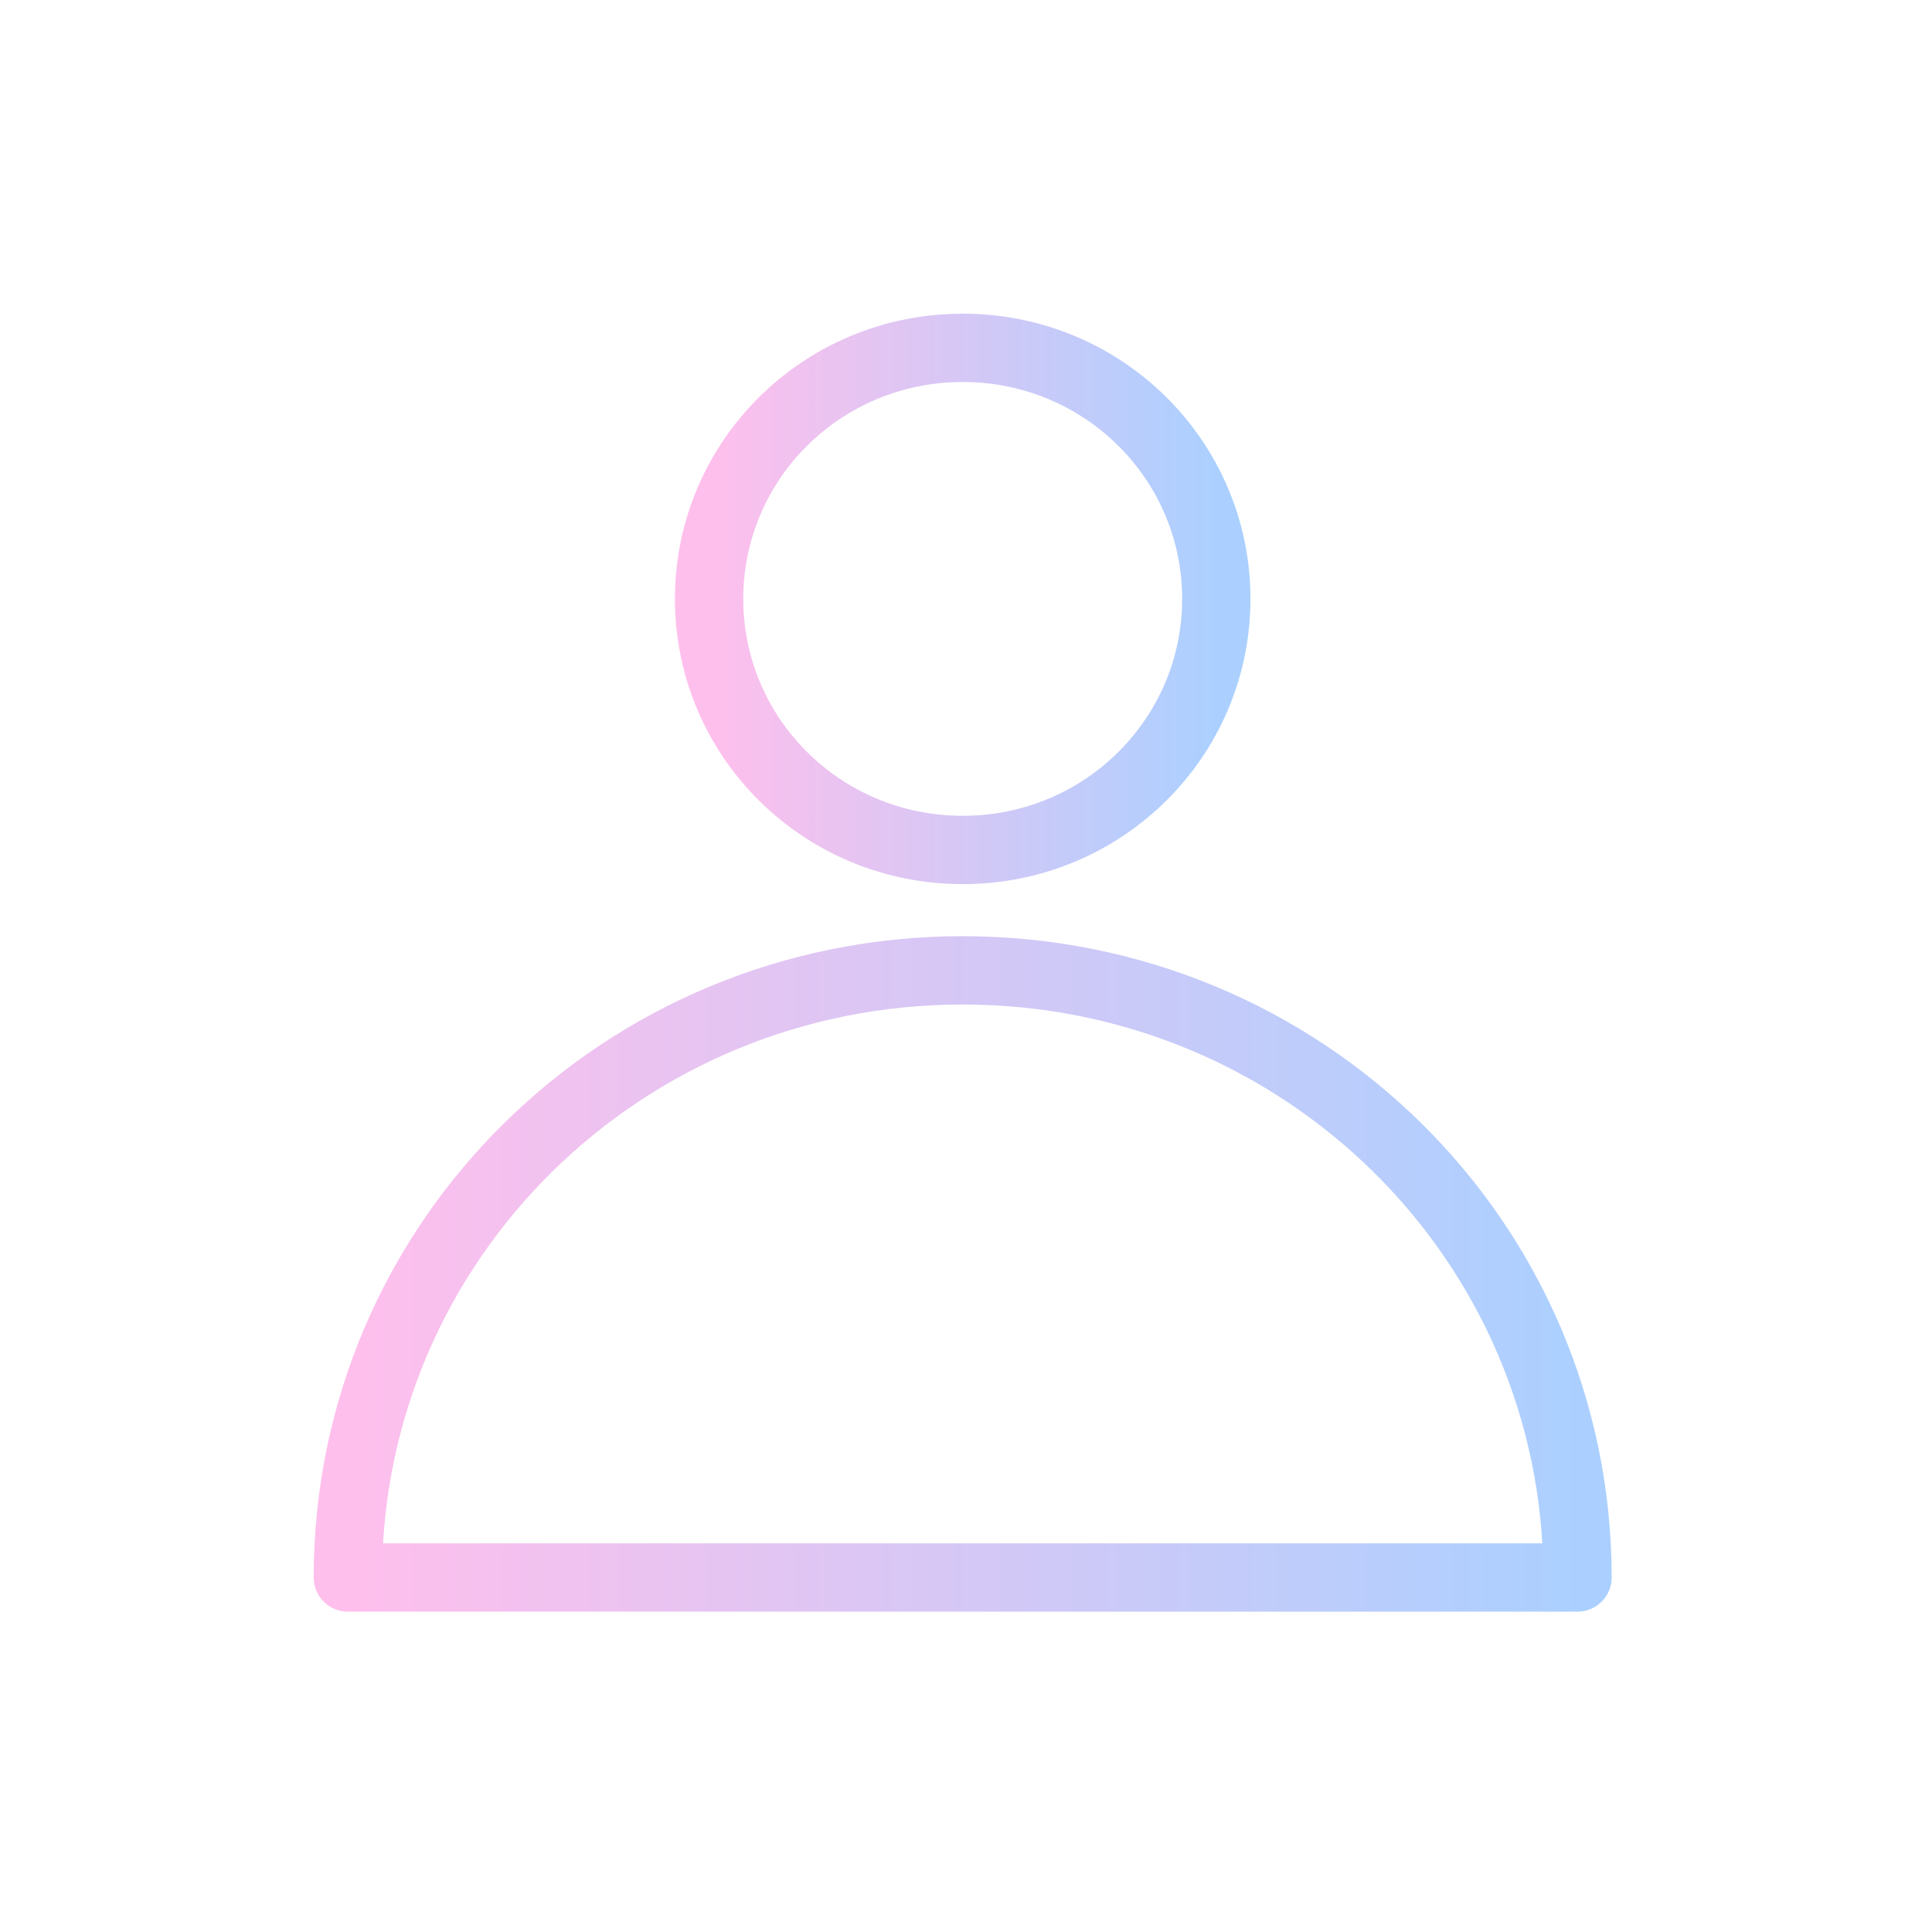 <svg width="111" height="111" viewBox="0 0 111 111" fill="none" xmlns="http://www.w3.org/2000/svg">
<path d="M69.881 34.409C69.881 42.357 63.405 48.833 55.31 48.833C47.215 48.833 40.739 42.357 40.739 34.409C40.739 26.461 47.215 19.985 55.31 19.985C63.405 19.985 69.881 26.461 69.881 34.409Z" stroke="url(#paint0_linear_2_1870)" stroke-width="3.925" stroke-miterlimit="10" stroke-linecap="round" stroke-linejoin="round"/>
<path d="M55.309 55.75C35.734 55.75 19.985 71.351 19.985 90.632H90.633C90.633 71.351 74.885 55.75 55.309 55.75Z" stroke="url(#paint1_linear_2_1870)" stroke-width="3.925" stroke-miterlimit="10" stroke-linecap="round" stroke-linejoin="round"/>
<defs>
<linearGradient id="paint0_linear_2_1870" x1="40.739" y1="34.277" x2="69.881" y2="34.277" gradientUnits="userSpaceOnUse">
<stop stop-color="#FFBFEC"/>
<stop offset="1" stop-color="#ABD0FF"/>
</linearGradient>
<linearGradient id="paint1_linear_2_1870" x1="19.985" y1="73.031" x2="90.633" y2="73.031" gradientUnits="userSpaceOnUse">
<stop stop-color="#FFBFEC"/>
<stop offset="1" stop-color="#ABD0FF"/>
</linearGradient>
</defs>
</svg>
